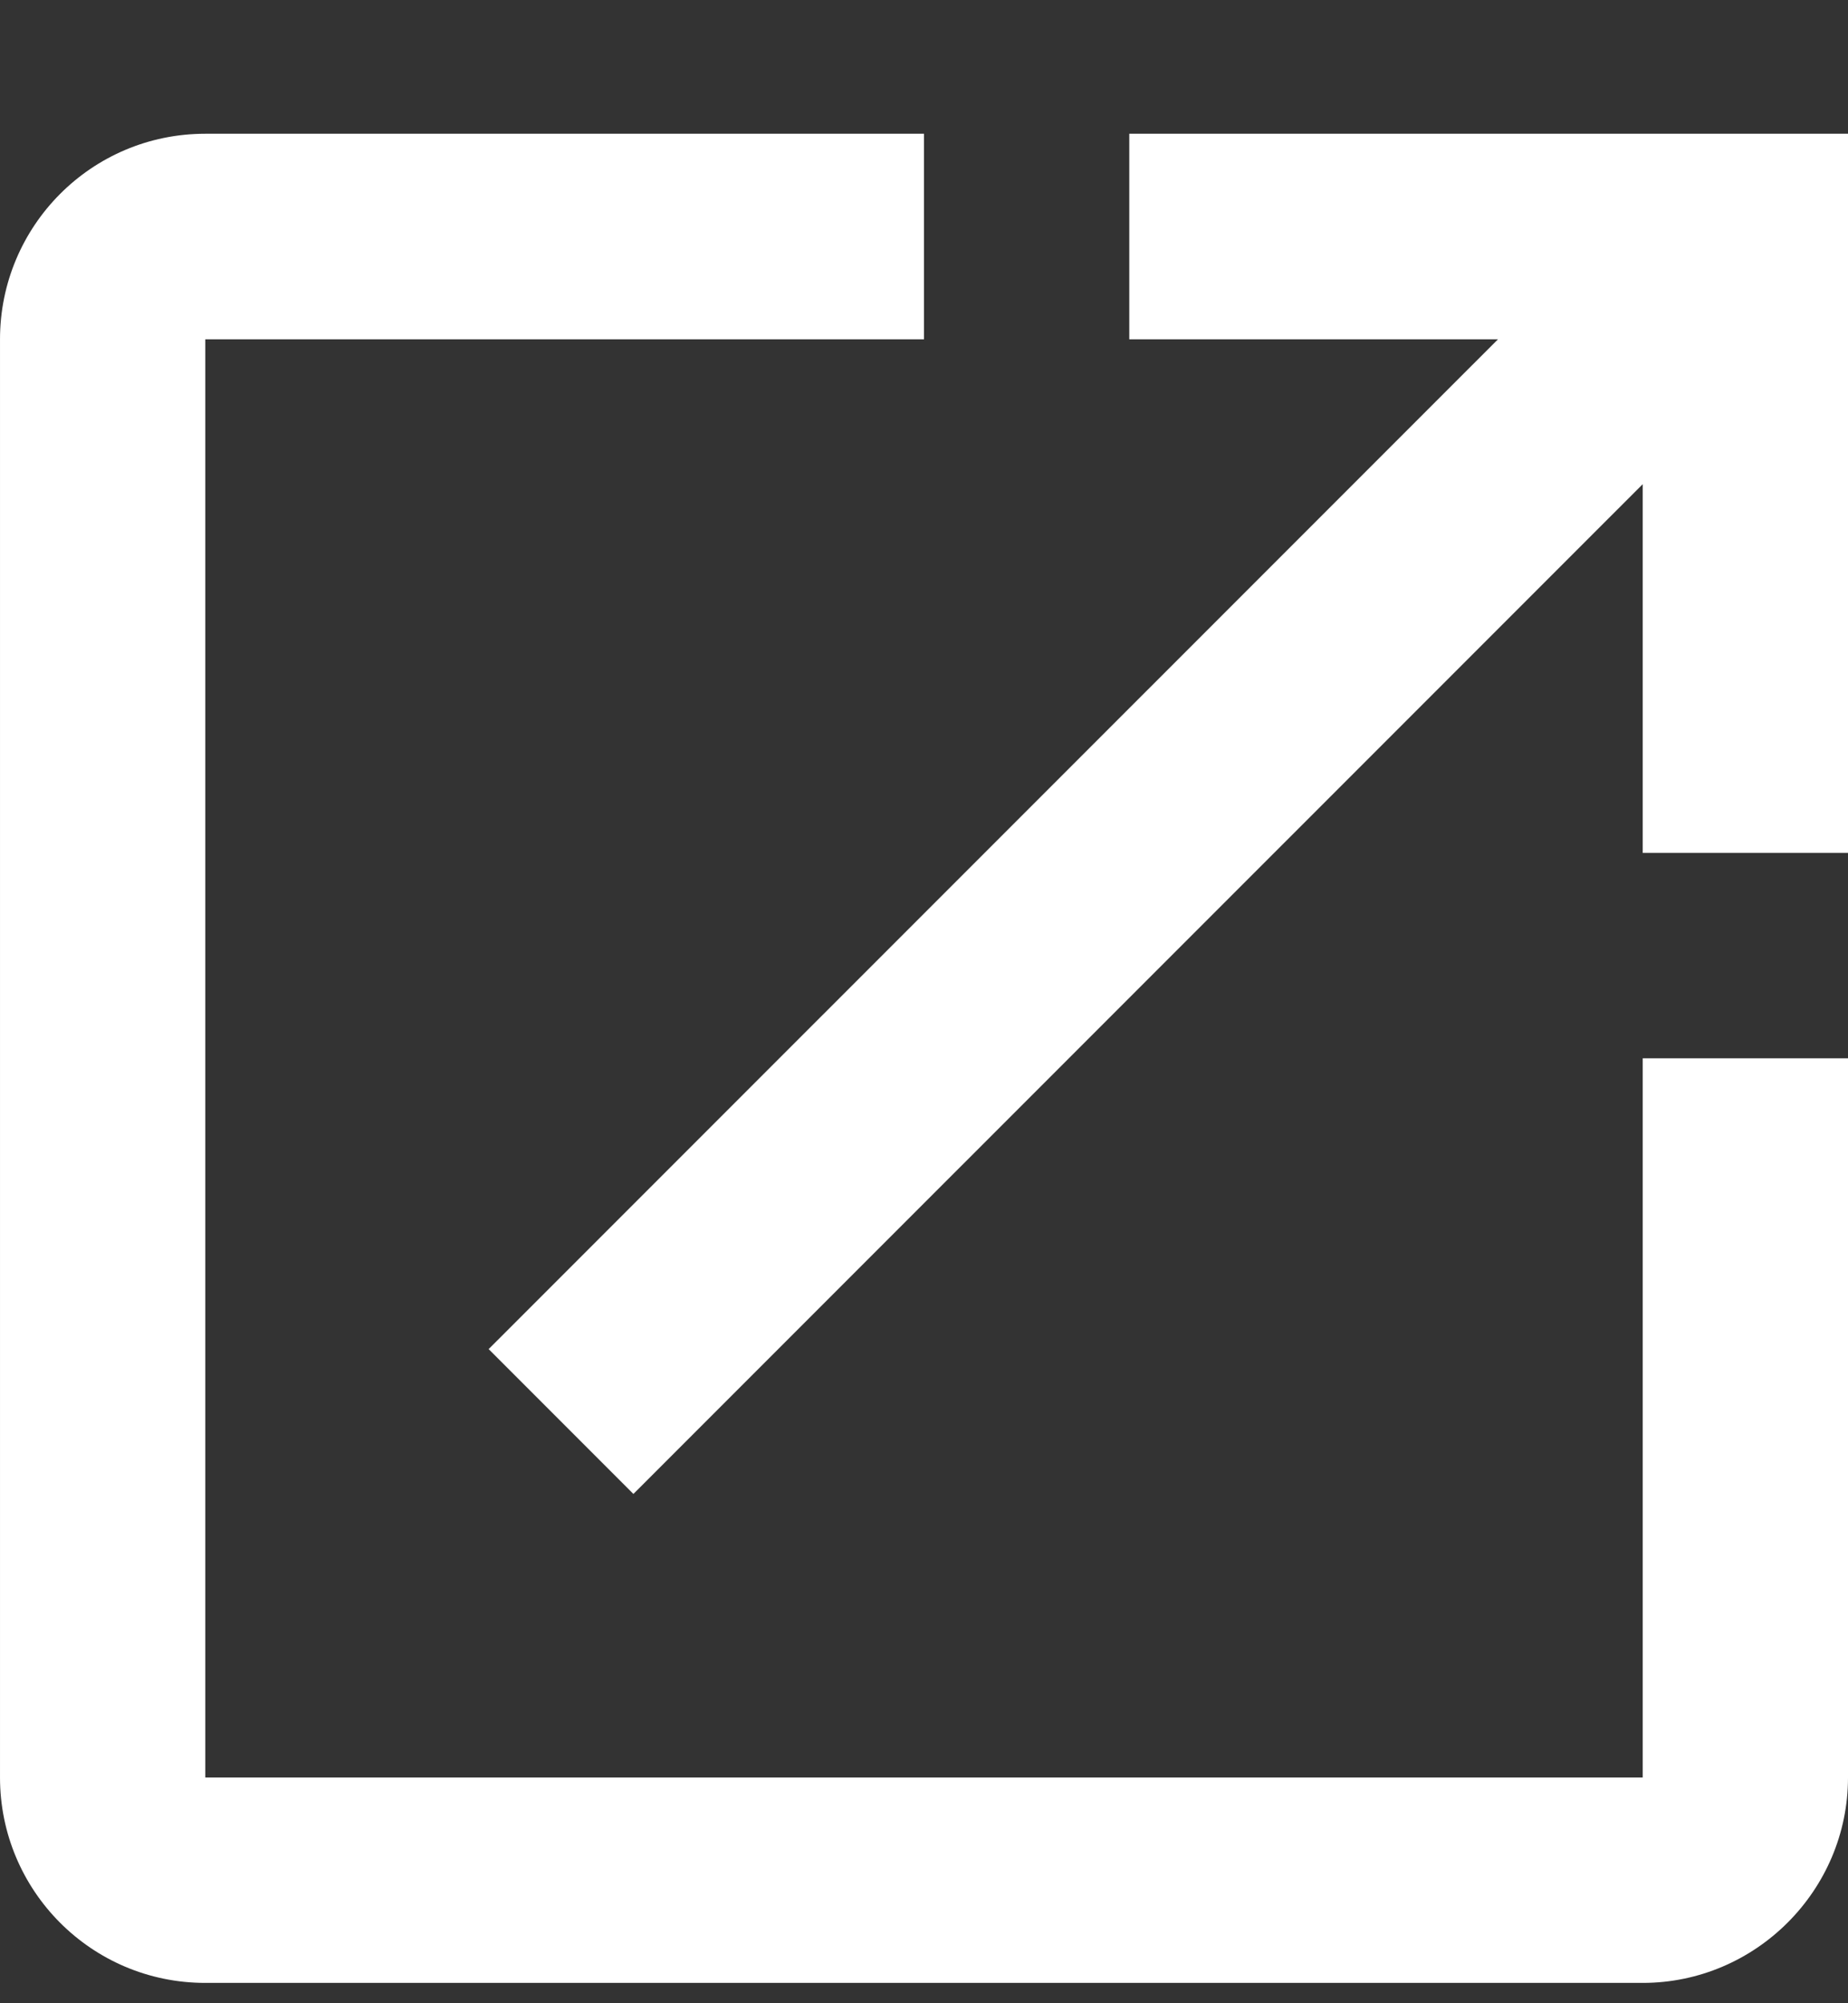<svg width="12" height="13" viewBox="0 0 12 13" fill="none" xmlns="http://www.w3.org/2000/svg">
<rect x="0" y="0" width="12" height="13" fill="#333333" stroke="none"/>
<path d="M10.667 11.535H1.333V2.202H6V0.868H1.333C0.593 0.868 3.05176e-05 1.468 3.05176e-05 2.202V11.535C3.05176e-05 12.268 0.593 12.868 1.333 12.868H10.667C11.4 12.868 12 12.268 12 11.535V6.868H10.667V11.535ZM7.333 0.868V2.202H9.727L3.173 8.755L4.113 9.695L10.667 3.142V5.535H12V0.868H7.333Z" fill="white"/>
</svg>
